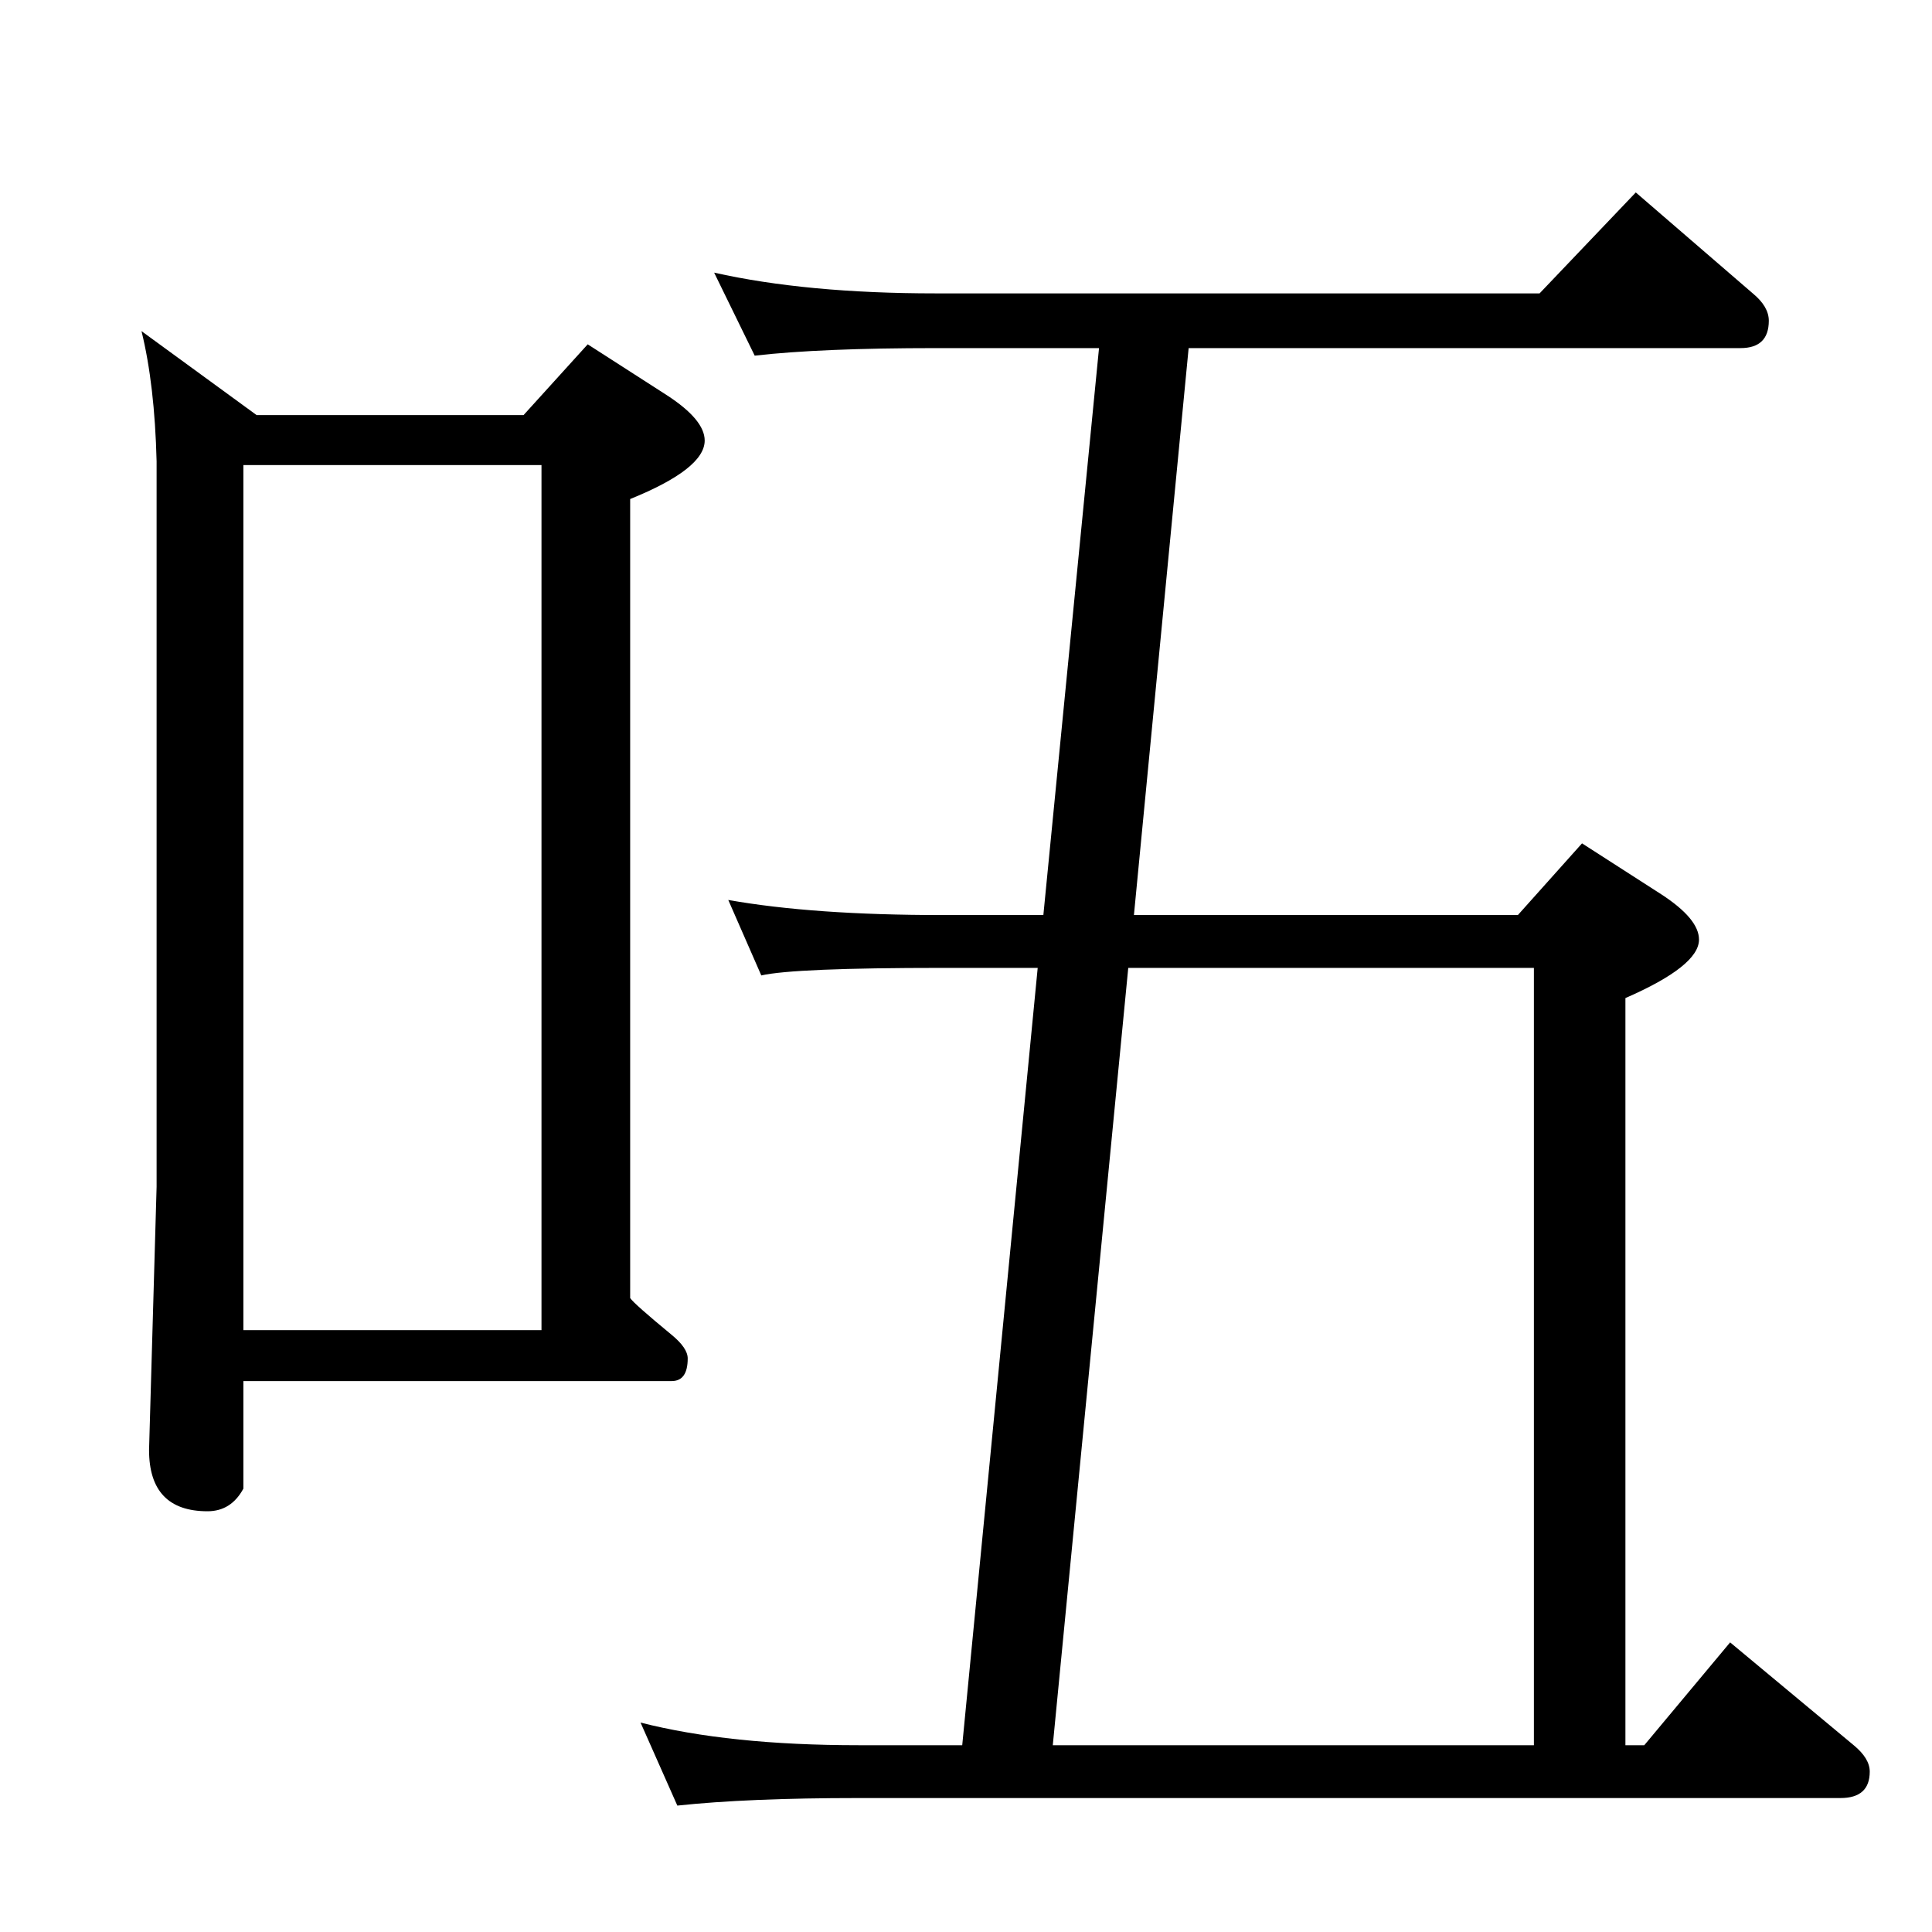 <?xml version="1.0" standalone="no"?>
<!DOCTYPE svg PUBLIC "-//W3C//DTD SVG 1.1//EN" "http://www.w3.org/Graphics/SVG/1.1/DTD/svg11.dtd" >
<svg xmlns="http://www.w3.org/2000/svg" xmlns:xlink="http://www.w3.org/1999/xlink" version="1.1" viewBox="0 -410 2048 2048">
  <g transform="matrix(1 0 0 -1 0 1638)">
   <path fill="currentColor"
d="M1723 198h20l91 109l131 -109q17 -14 17 -28q0 -28 -31 -28h-1041q-117 0 -192 -8l-39 88q94 -24 231 -24h110l80 824h-101q-157 0 -192 -8l-35 80q90 -16 227 -16h107l59 601h-173q-122 0 -192 -8l-43 88q98 -22 235 -22h640l102 107l124 -107q17 -14 17 -29
q0 -29 -30 -29h-585l-58 -601h407l68 76l84 -54q40 -26 40 -48q0 -28 -78 -62v-792zM1626 198v824h-430l-80 -824h510zM150 1697l122 -89h283l68 75l84 -54q40 -26 40 -48q0 -30 -79 -62v-847q4 -6 44 -39q17 -14 17 -25q0 -24 -17 -24h-454v-114q-13 -24 -38 -24
q-62 0 -62 65l8 279v769q-2 81 -16 138zM258 638h316v917h-316v-917z" />
  </g>

</svg>
